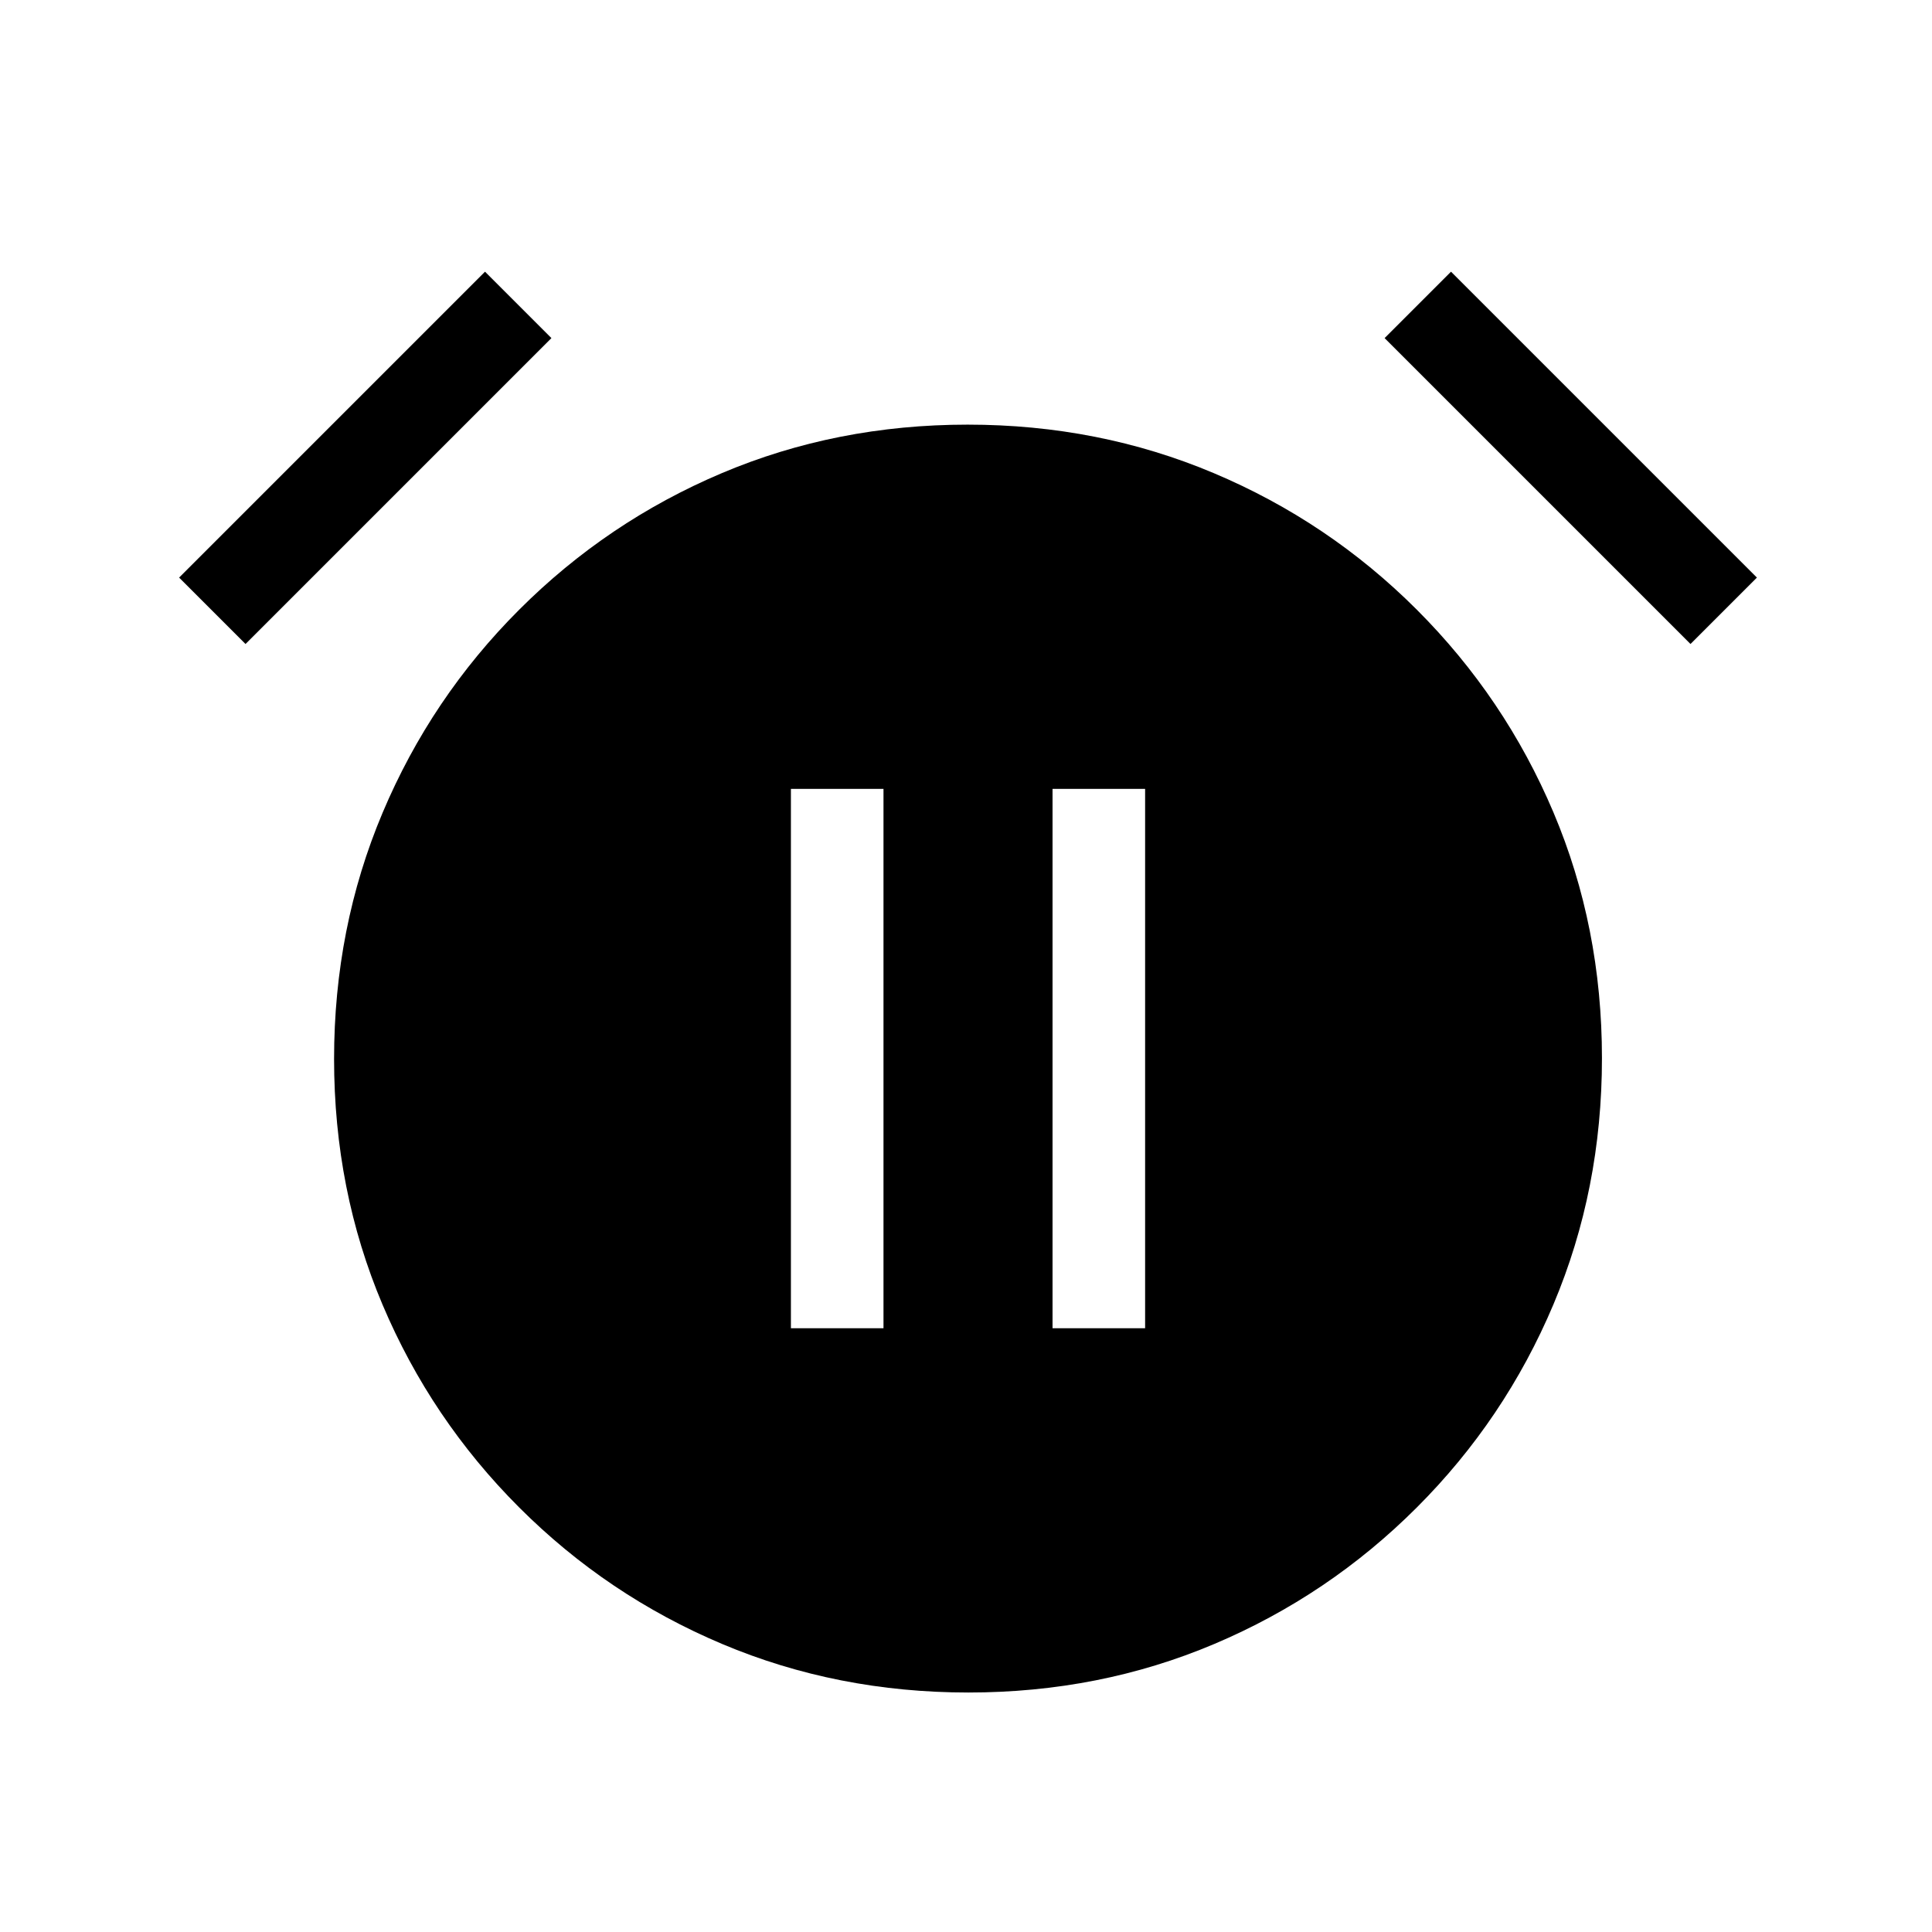 <svg xmlns="http://www.w3.org/2000/svg" height="20" viewBox="0 -960 960 960" width="20"><path d="M481.2-119q-65.2 0-122.33-24.1-57.14-24.1-100.9-67.87-43.77-43.76-67.87-100.7Q166-368.61 166-433.8q0-65.2 24.1-122.33 24.1-57.14 67.87-100.9 43.76-43.77 100.7-67.87Q415.61-749 480.8-749q65.2 0 122.33 24.1 57.14 24.1 100.9 67.87 43.77 43.76 67.87 100.7Q796-499.39 796-434.2q0 65.2-24.1 122.33-24.1 57.14-67.87 100.9-43.76 43.77-100.7 67.87Q546.39-119 481.2-119ZM241-825l33 33-152 152-33-33 152-152Zm480 0 152 152-33 33-152-152 33-33ZM393-300h46v-268h-46v268Zm130 0h46v-268h-46v268Z"/></svg>